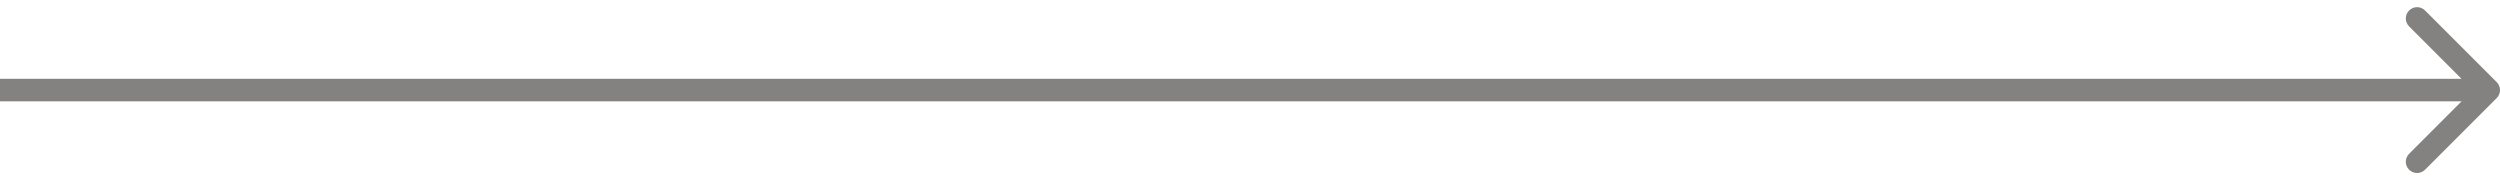<svg width="222" height="16" viewBox="0 0 222 16" fill="none" xmlns="http://www.w3.org/2000/svg">
<path d="M221.707 8.707C222.098 8.317 222.098 7.683 221.707 7.293L215.343 0.929C214.953 0.538 214.319 0.538 213.929 0.929C213.538 1.319 213.538 1.953 213.929 2.343L219.586 8L213.929 13.657C213.538 14.047 213.538 14.681 213.929 15.071C214.319 15.462 214.953 15.462 215.343 15.071L221.707 8.707ZM0 9H221V7H0V9Z" fill="#838281"/>
</svg>
